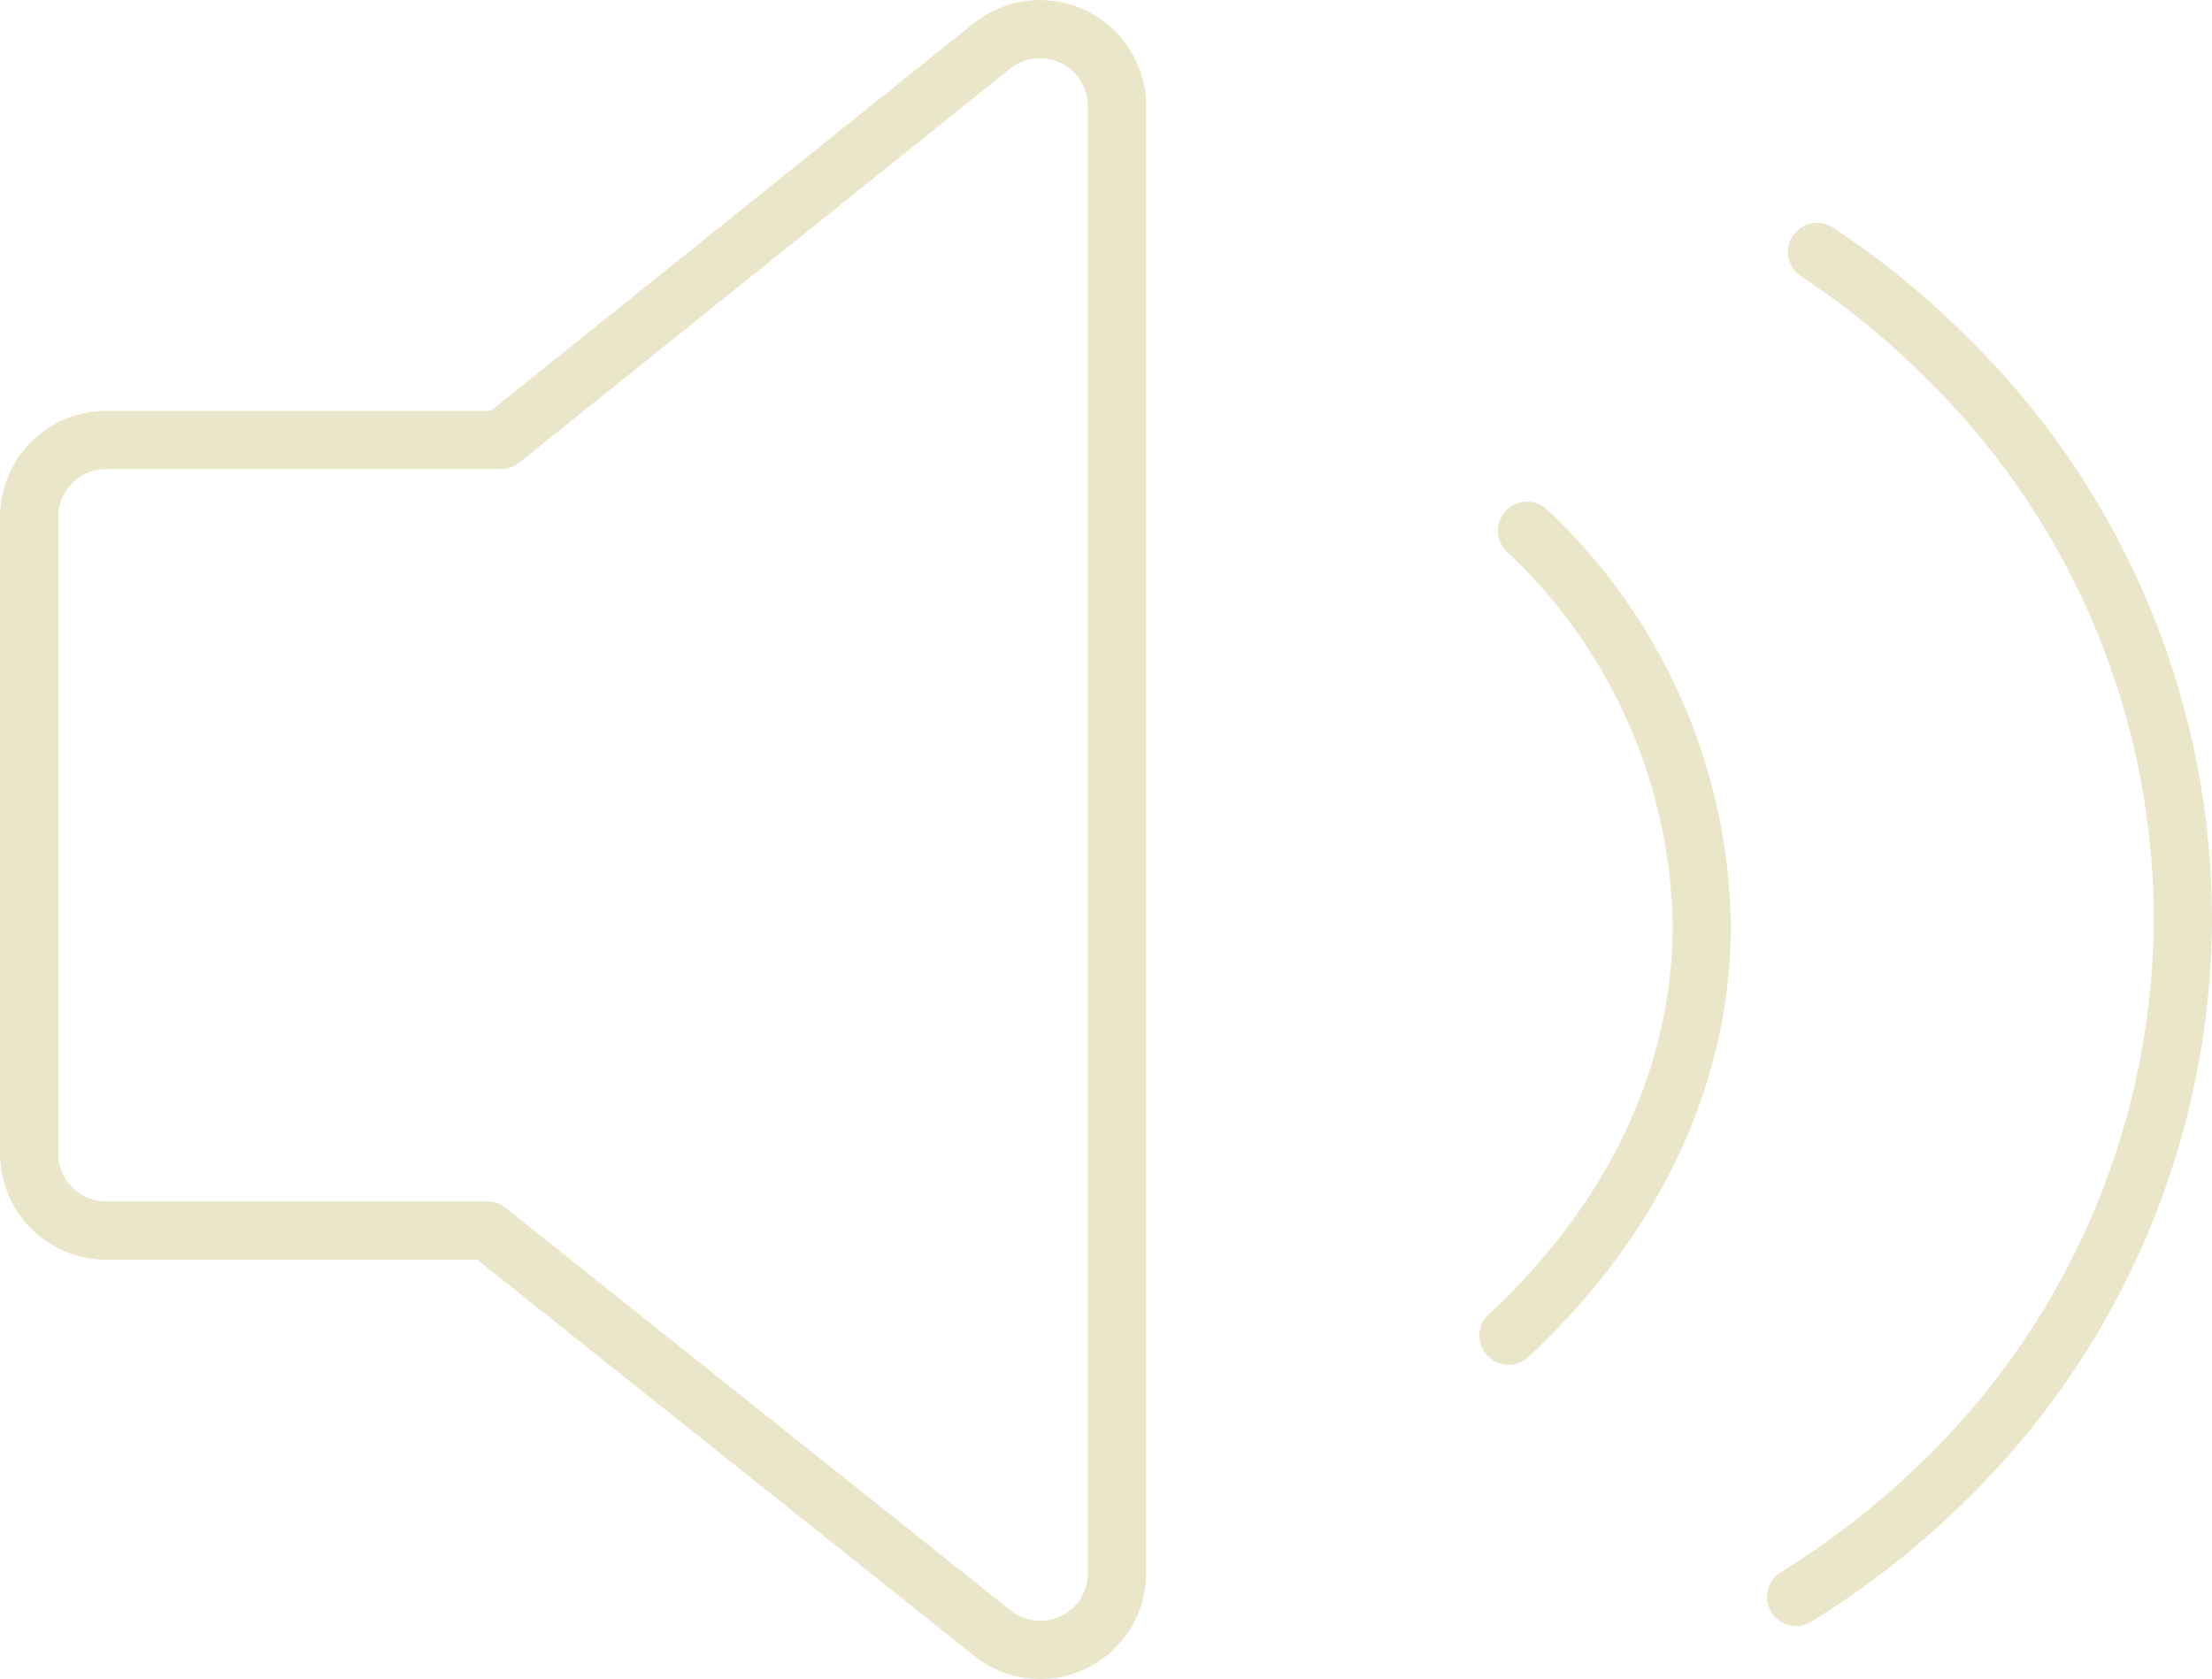 <svg xmlns="http://www.w3.org/2000/svg" viewBox="0 0 76 57.7"><defs><style>.cls-1{fill:none;stroke:#eae6c9;stroke-linecap:round;stroke-linejoin:round;stroke-width:2px;}</style></defs><title>噪音</title><g id="图层_2" data-name="图层 2"><g id="图层_1-2" data-name="图层 1"><g id="噪音"><path class="cls-1" d="M17.21,15.12,34.08,1.58a2.65,2.65,0,0,1,4.3,2.06V54.06a2.64,2.64,0,0,1-4.29,2.06L16.75,42.29H3.64A2.65,2.65,0,0,1,1,39.64V17.77a2.65,2.65,0,0,1,2.64-2.65Z"/><path class="cls-1" d="M62.43,8.66a28.25,28.25,0,0,1,4.37,3.55A27.06,27.06,0,0,1,75,31.55h0a27.09,27.09,0,0,1-8.19,19.33,29,29,0,0,1-5.1,4"/><path class="cls-1" d="M52.47,18.24a19,19,0,0,1,6,13.53h0c0,5.36-2.49,10.28-6.64,14.13"/></g></g></g></svg>